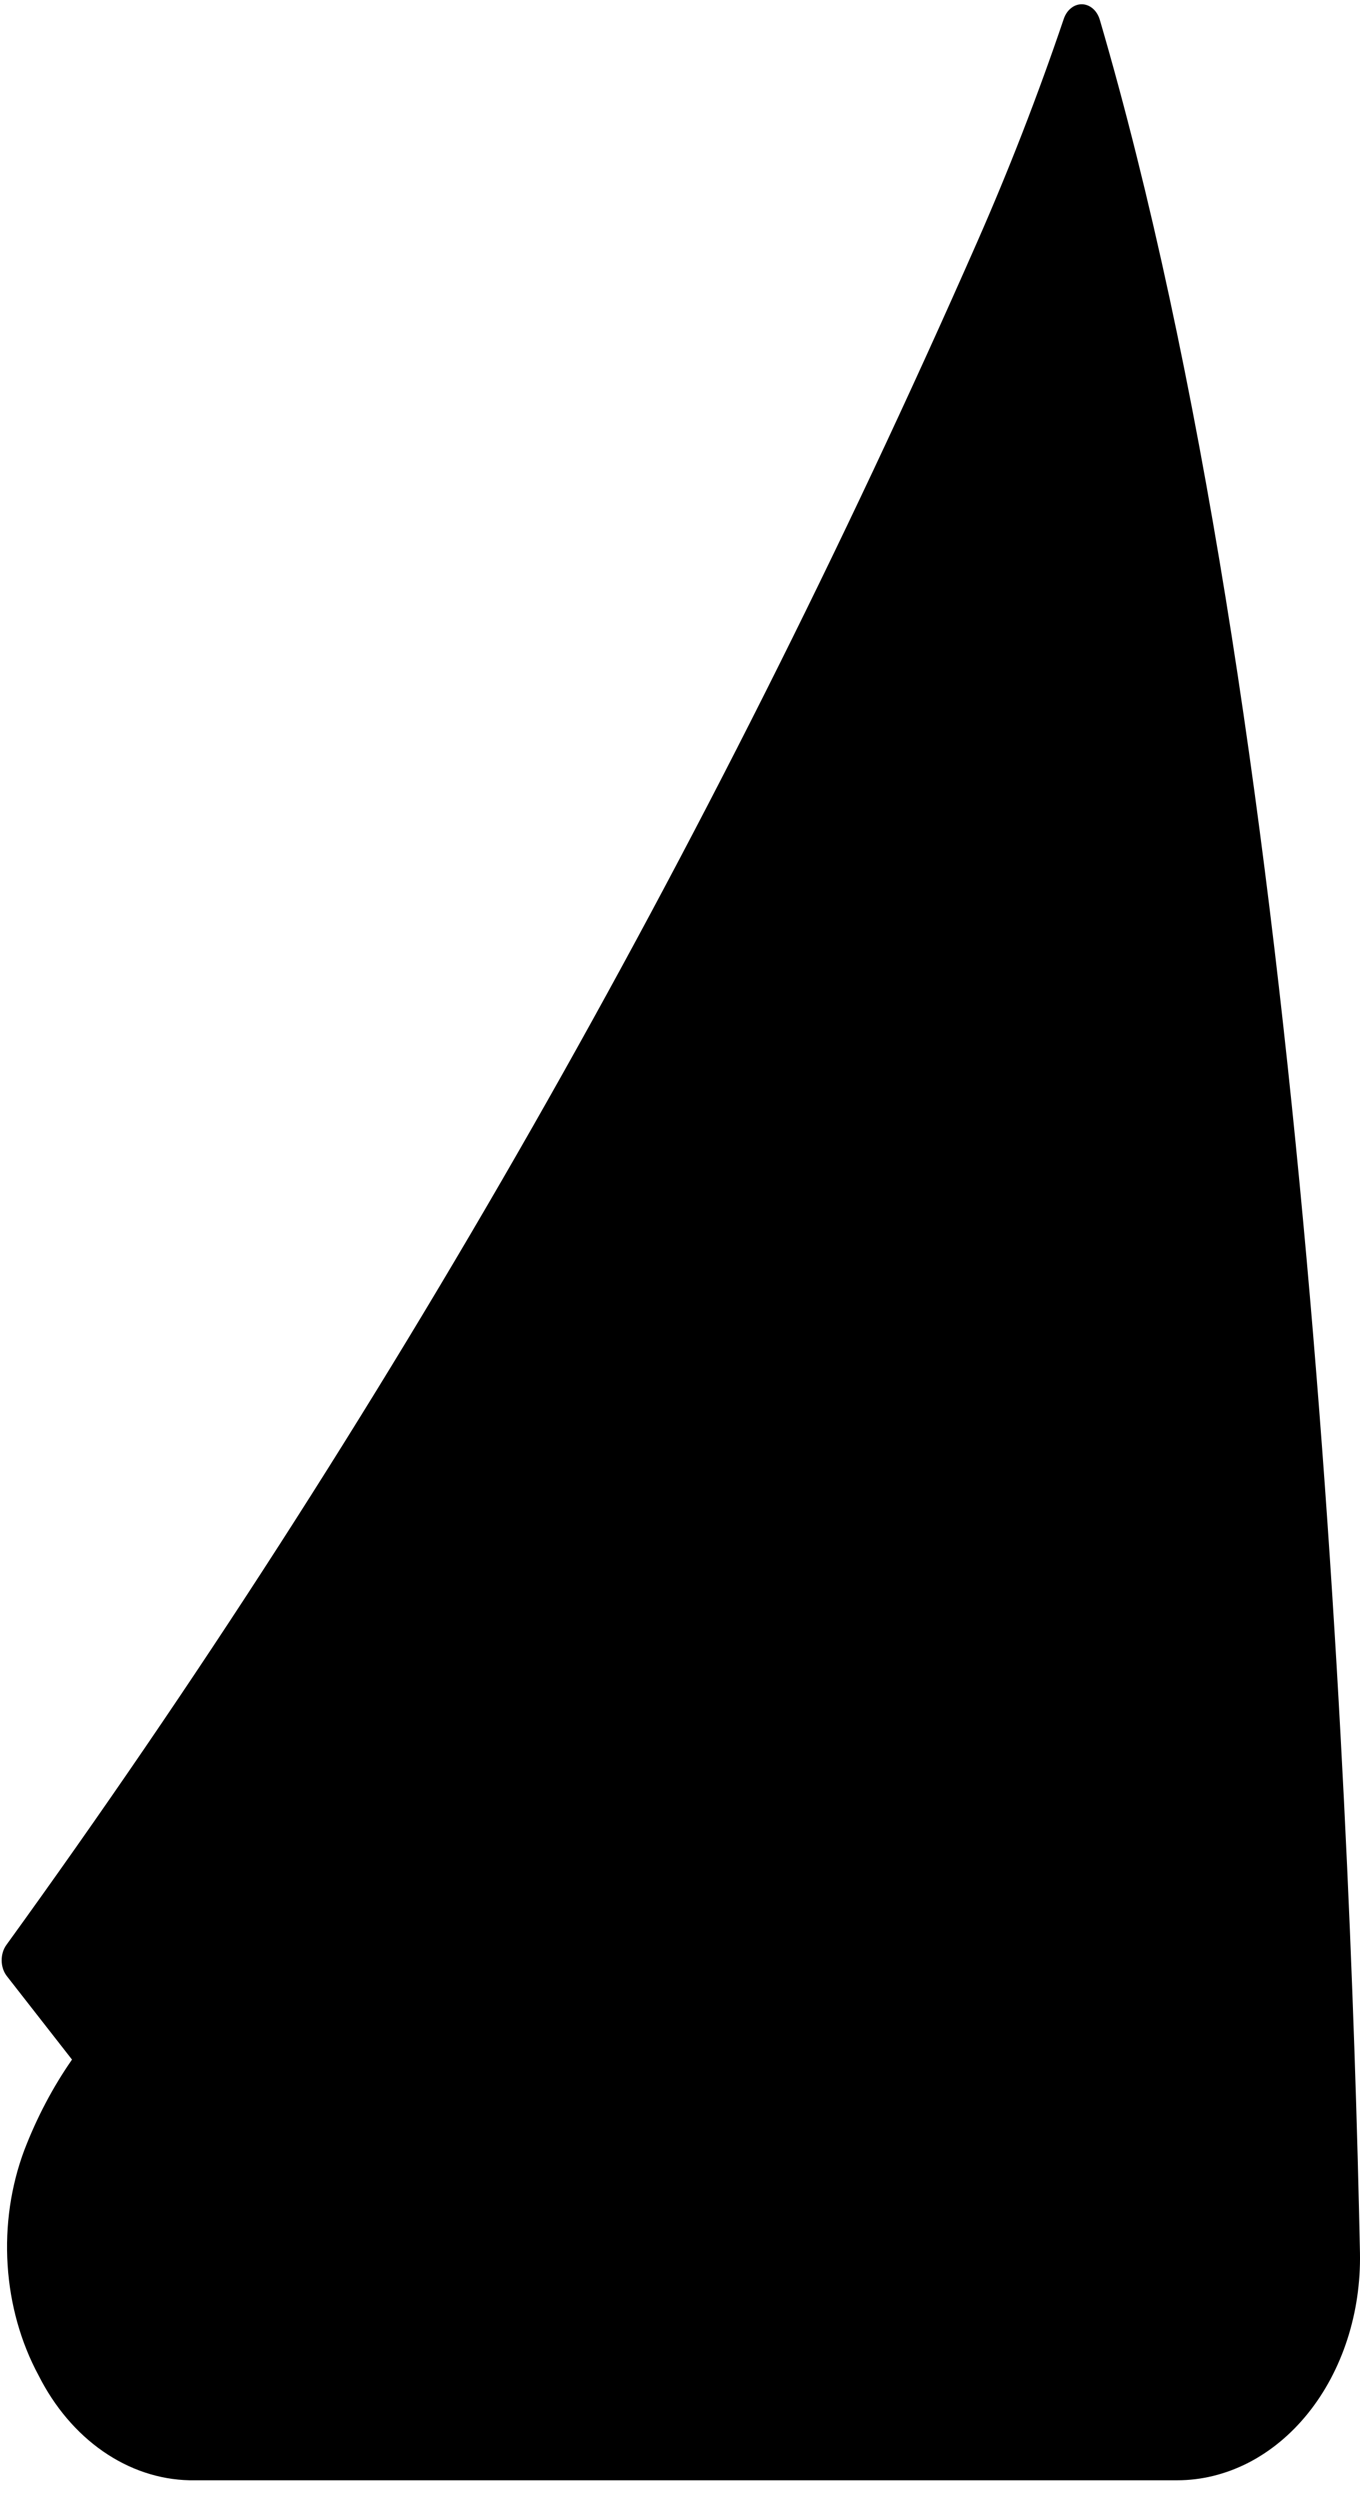 <svg width="37" height="68" viewBox="0 0 37 68" fill="none" xmlns="http://www.w3.org/2000/svg">
<path d="M29.923 0.544C29.888 0.422 29.824 0.316 29.738 0.239C29.652 0.163 29.549 0.12 29.443 0.116C29.336 0.113 29.231 0.148 29.142 0.219C29.053 0.289 28.983 0.39 28.942 0.51C28.238 2.589 27.447 4.625 26.574 6.608C19.27 23.22 10.413 38.754 0.177 52.902C0.09 53.02 0.043 53.175 0.045 53.334C0.047 53.493 0.099 53.645 0.19 53.76L1.959 56.026C1.439 56.773 1.003 57.6 0.662 58.487C0.295 59.466 0.139 60.542 0.207 61.614C0.275 62.686 0.565 63.72 1.051 64.62C1.483 65.476 2.086 66.186 2.804 66.684C3.522 67.182 4.331 67.452 5.158 67.47H32.025C32.688 67.47 33.344 67.308 33.956 66.996C34.567 66.683 35.121 66.225 35.584 65.649C36.048 65.073 36.411 64.39 36.654 63.641C36.897 62.891 37.014 62.091 36.999 61.286C36.733 48.33 35.499 19.618 29.923 0.544Z" fill="black"/>
</svg>

